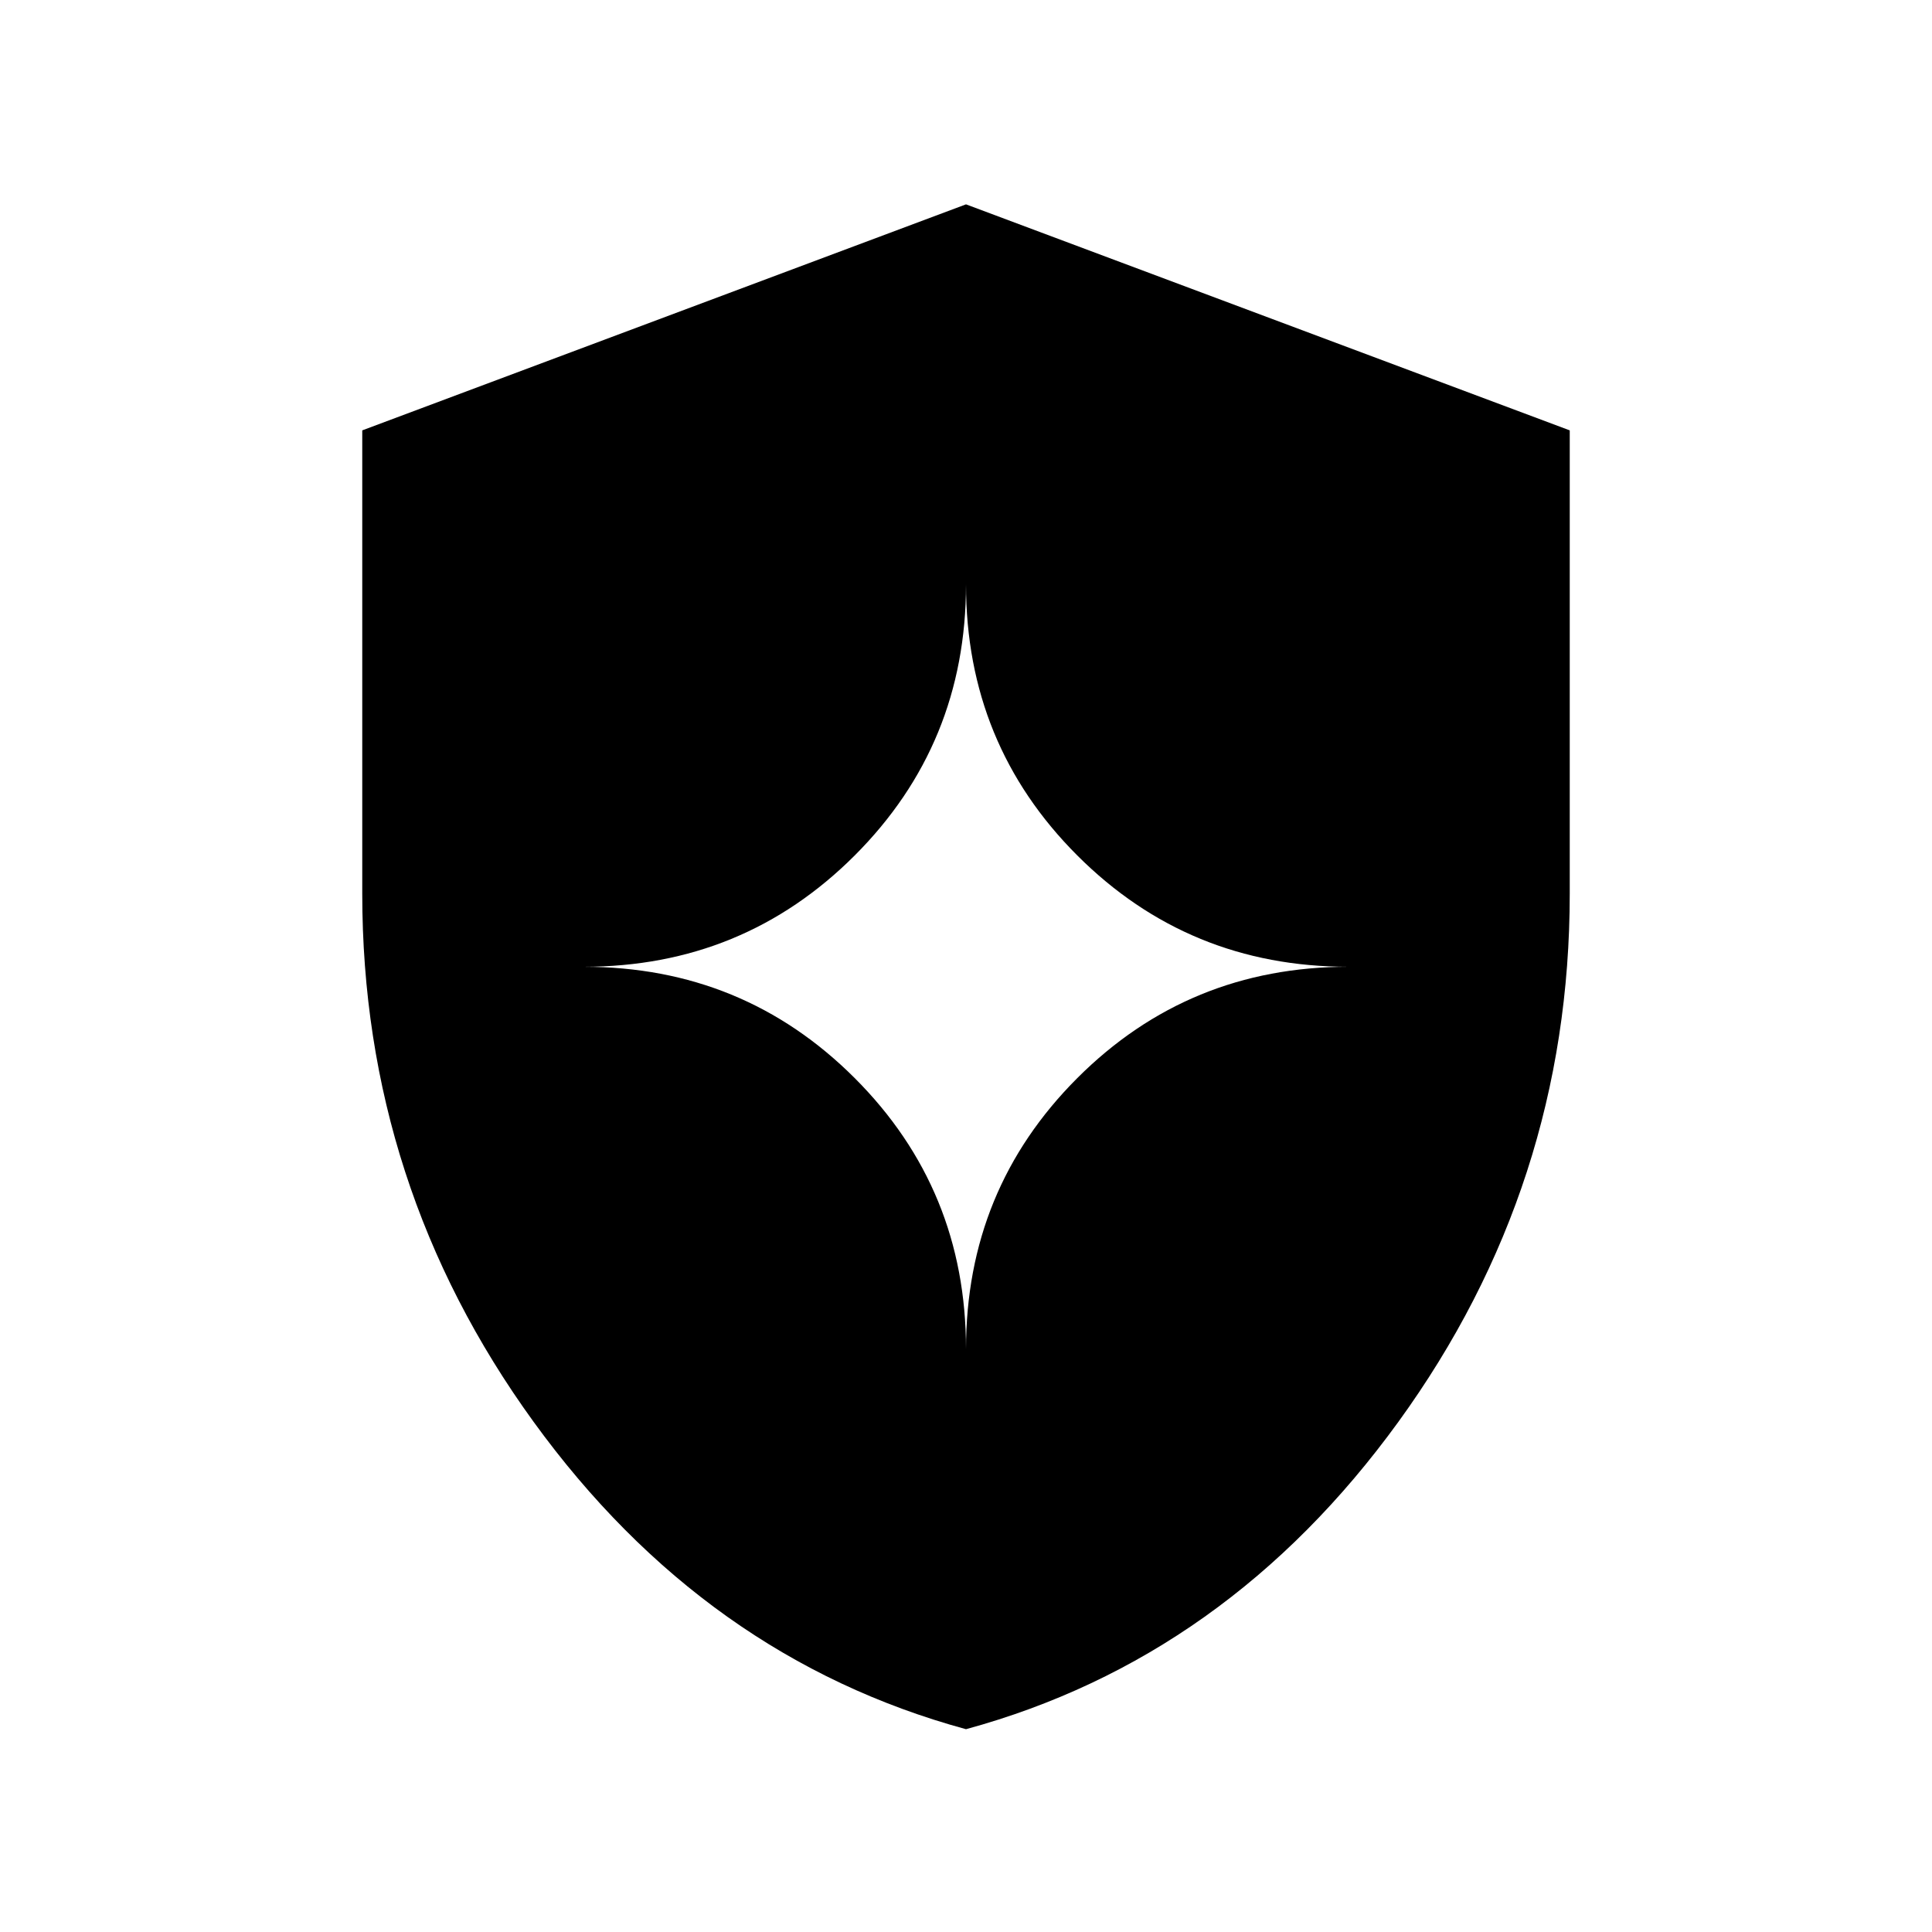 <svg xmlns="http://www.w3.org/2000/svg" viewBox="0 -960 960 960"><path d="M480-100.771q-129.769-35.384-214.884-152.768Q180.001-370.924 180.001-516v-230.153L480-858.46l299.999 112.307V-516q0 145.076-85.115 262.461Q609.769-136.155 480-100.771Zm0-188.845q0-79.384 55.307-134.692 55.308-55.307 134.692-55.307-79.384 0-134.692-55.308Q480-590.23 480-669.615q0 79.385-55.307 134.692-55.308 55.308-134.692 55.308 79.384 0 134.692 55.307Q480-369 480-289.616Z"/></svg>
